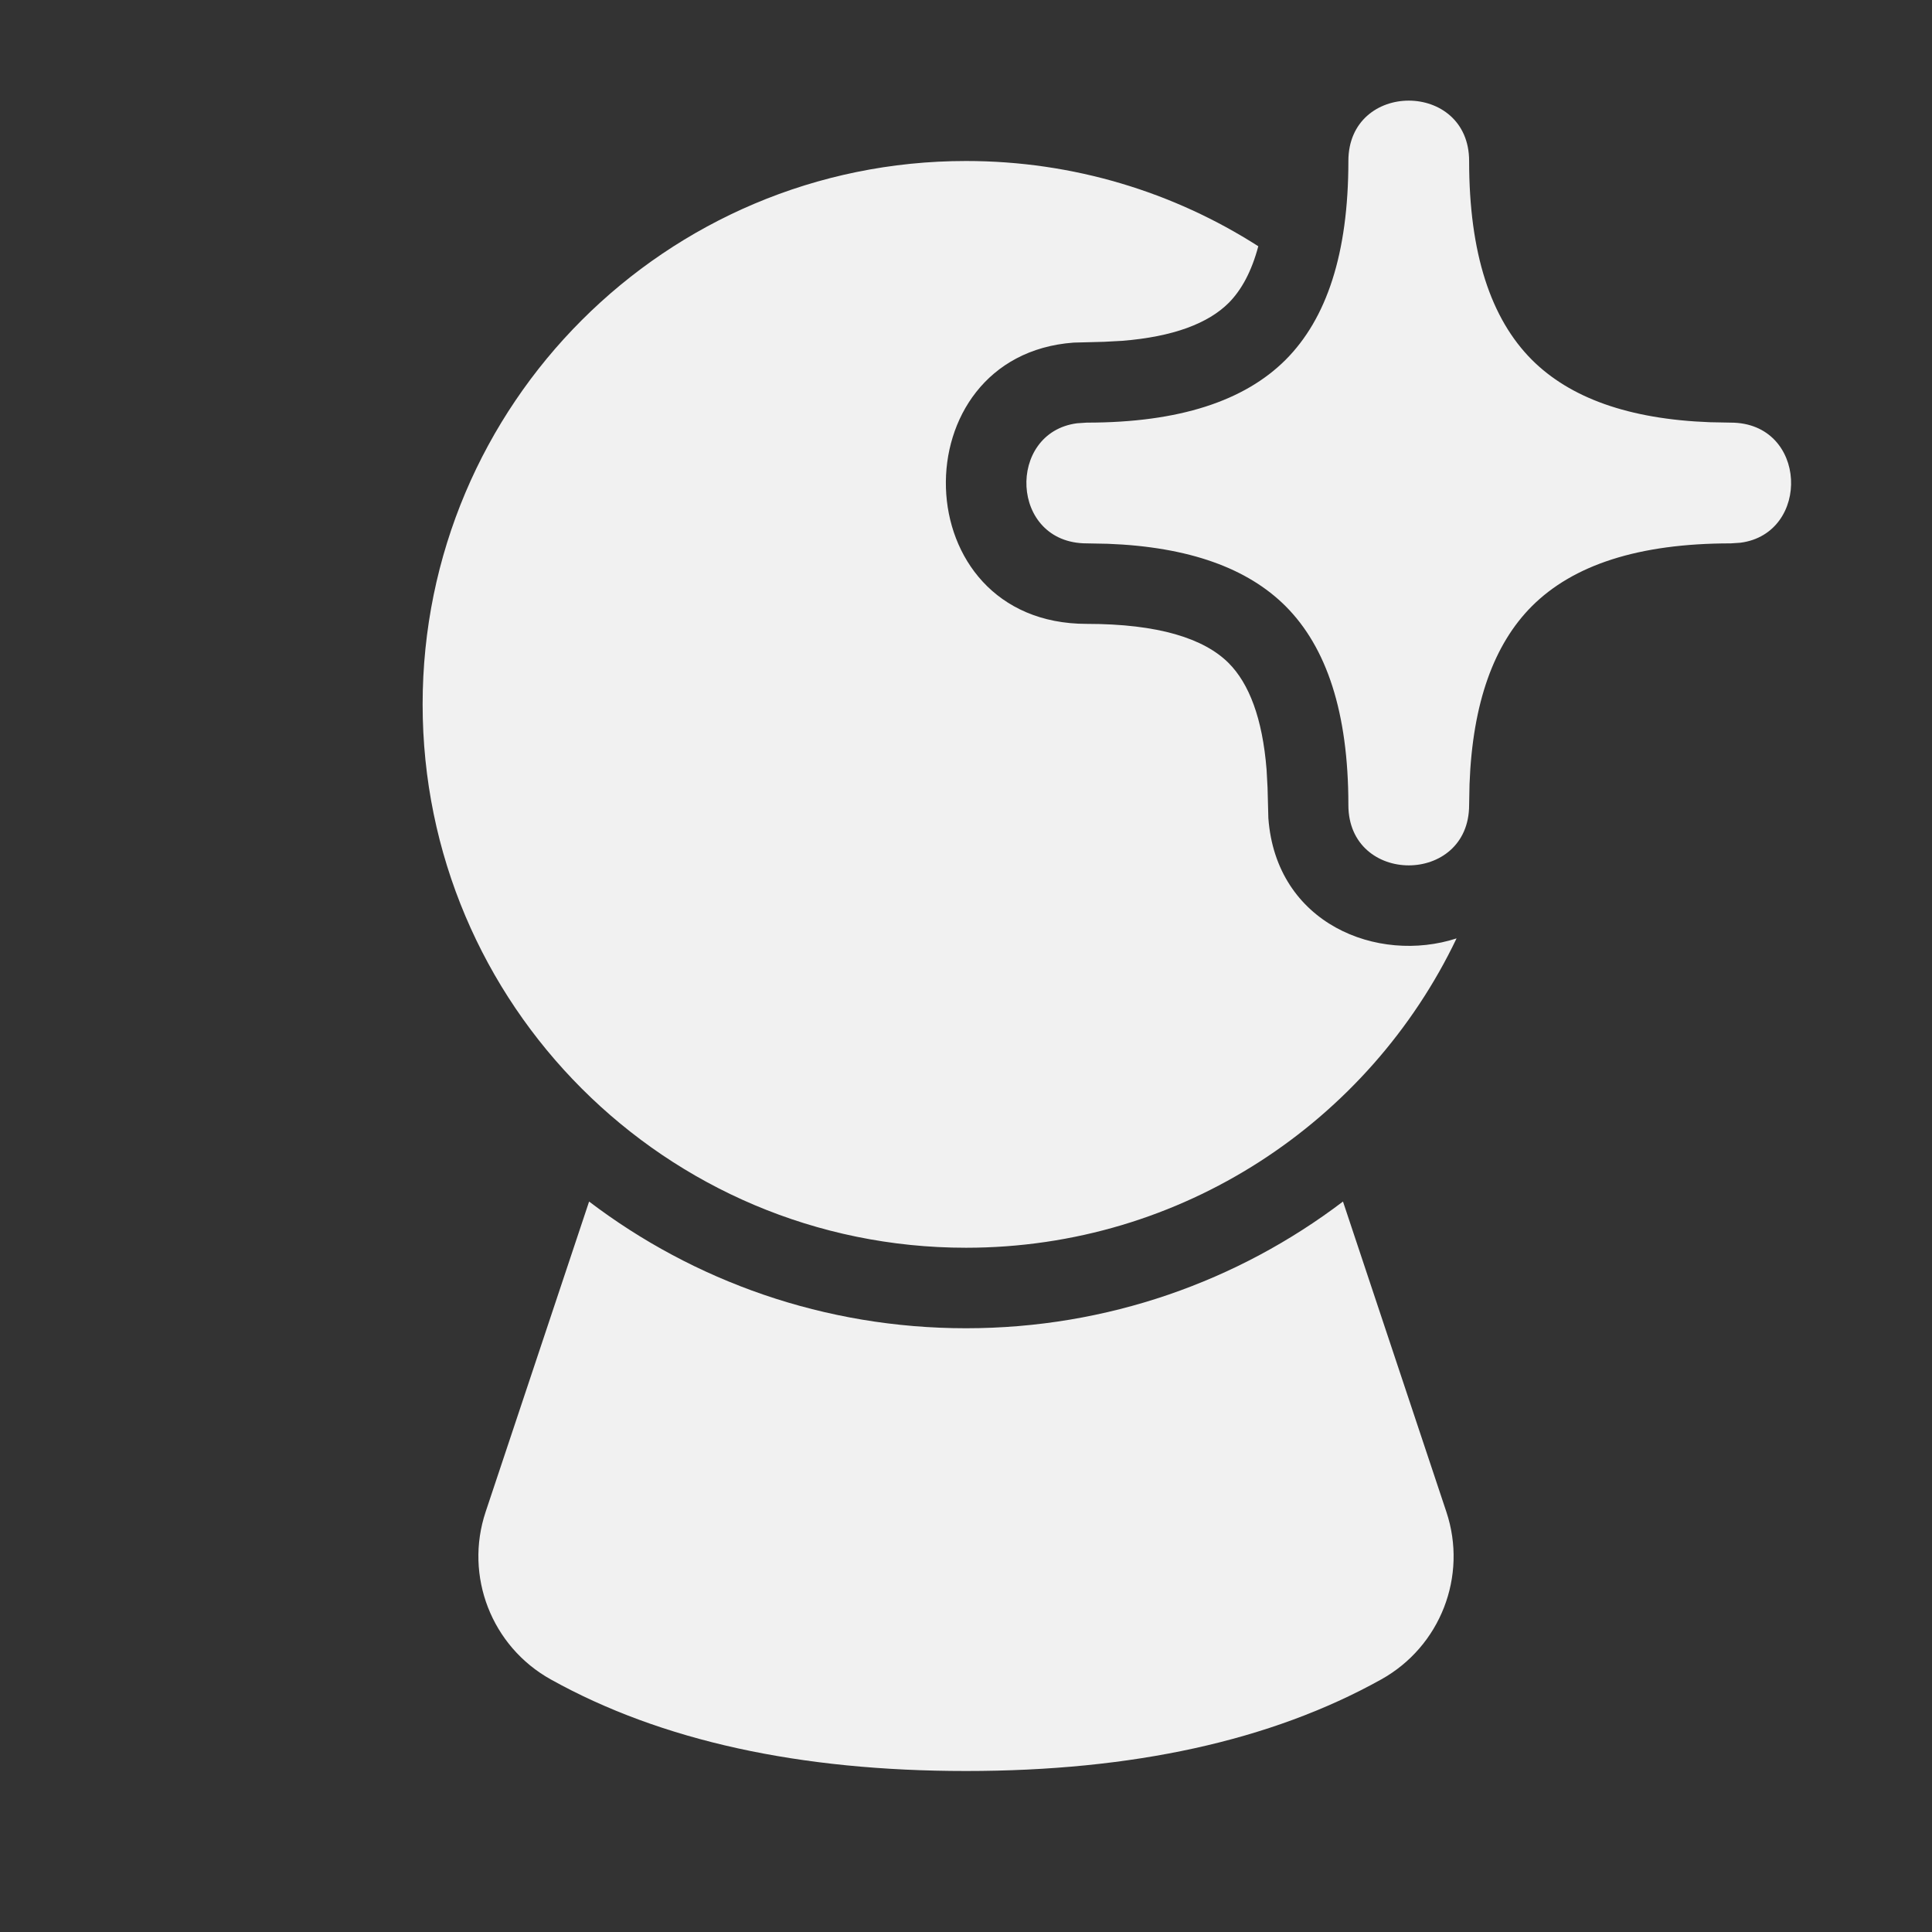 <svg width="24" height="24" viewBox="0 0 24 24" fill="none" xmlns="http://www.w3.org/2000/svg">
<rect x="0" y="0" width="24" height="24" fill="#333333" stroke="none"/>
<path d="M16.683 14.926L17.967 18.78C18.234 19.579 17.893 20.454 17.157 20.863C15.786 21.626 14.064 22 12 22C9.936 22 8.214 21.626 6.843 20.863C6.107 20.454 5.766 19.579 6.033 18.78L7.318 14.926C8.618 15.914 10.241 16.5 12 16.5C13.759 16.5 15.382 15.914 16.683 14.926ZM12 2C13.337 2 14.582 2.388 15.631 3.059C15.548 3.372 15.422 3.603 15.263 3.763C15.01 4.015 14.58 4.183 13.938 4.234L13.716 4.246L13.337 4.256C11.168 4.415 11.222 7.75 13.5 7.75C14.39 7.75 14.957 7.931 15.263 8.237C15.515 8.49 15.683 8.92 15.734 9.562L15.746 9.784L15.756 10.163C15.852 11.477 17.114 11.975 18.094 11.657C17.008 13.93 14.687 15.5 12 15.5C8.272 15.5 5.25 12.478 5.25 8.75C5.25 5.022 8.272 2 12 2ZM18.25 2C18.25 3.15 18.52 3.959 19.03 4.47C19.502 4.941 20.228 5.207 21.241 5.245L21.5 5.25C22.458 5.25 22.498 6.628 21.62 6.742L21.5 6.75C20.35 6.75 19.541 7.02 19.03 7.53C18.559 8.002 18.293 8.728 18.255 9.741L18.25 10C18.25 11 16.75 11 16.75 10C16.75 8.85 16.48 8.041 15.97 7.53C15.498 7.059 14.772 6.793 13.759 6.755L13.5 6.75C12.542 6.75 12.502 5.372 13.38 5.258L13.5 5.25C14.65 5.25 15.459 4.98 15.97 4.47C16.48 3.959 16.75 3.15 16.75 2C16.75 1 18.25 1 18.25 2Z" fill="#F1F1F1"/>
</svg>
